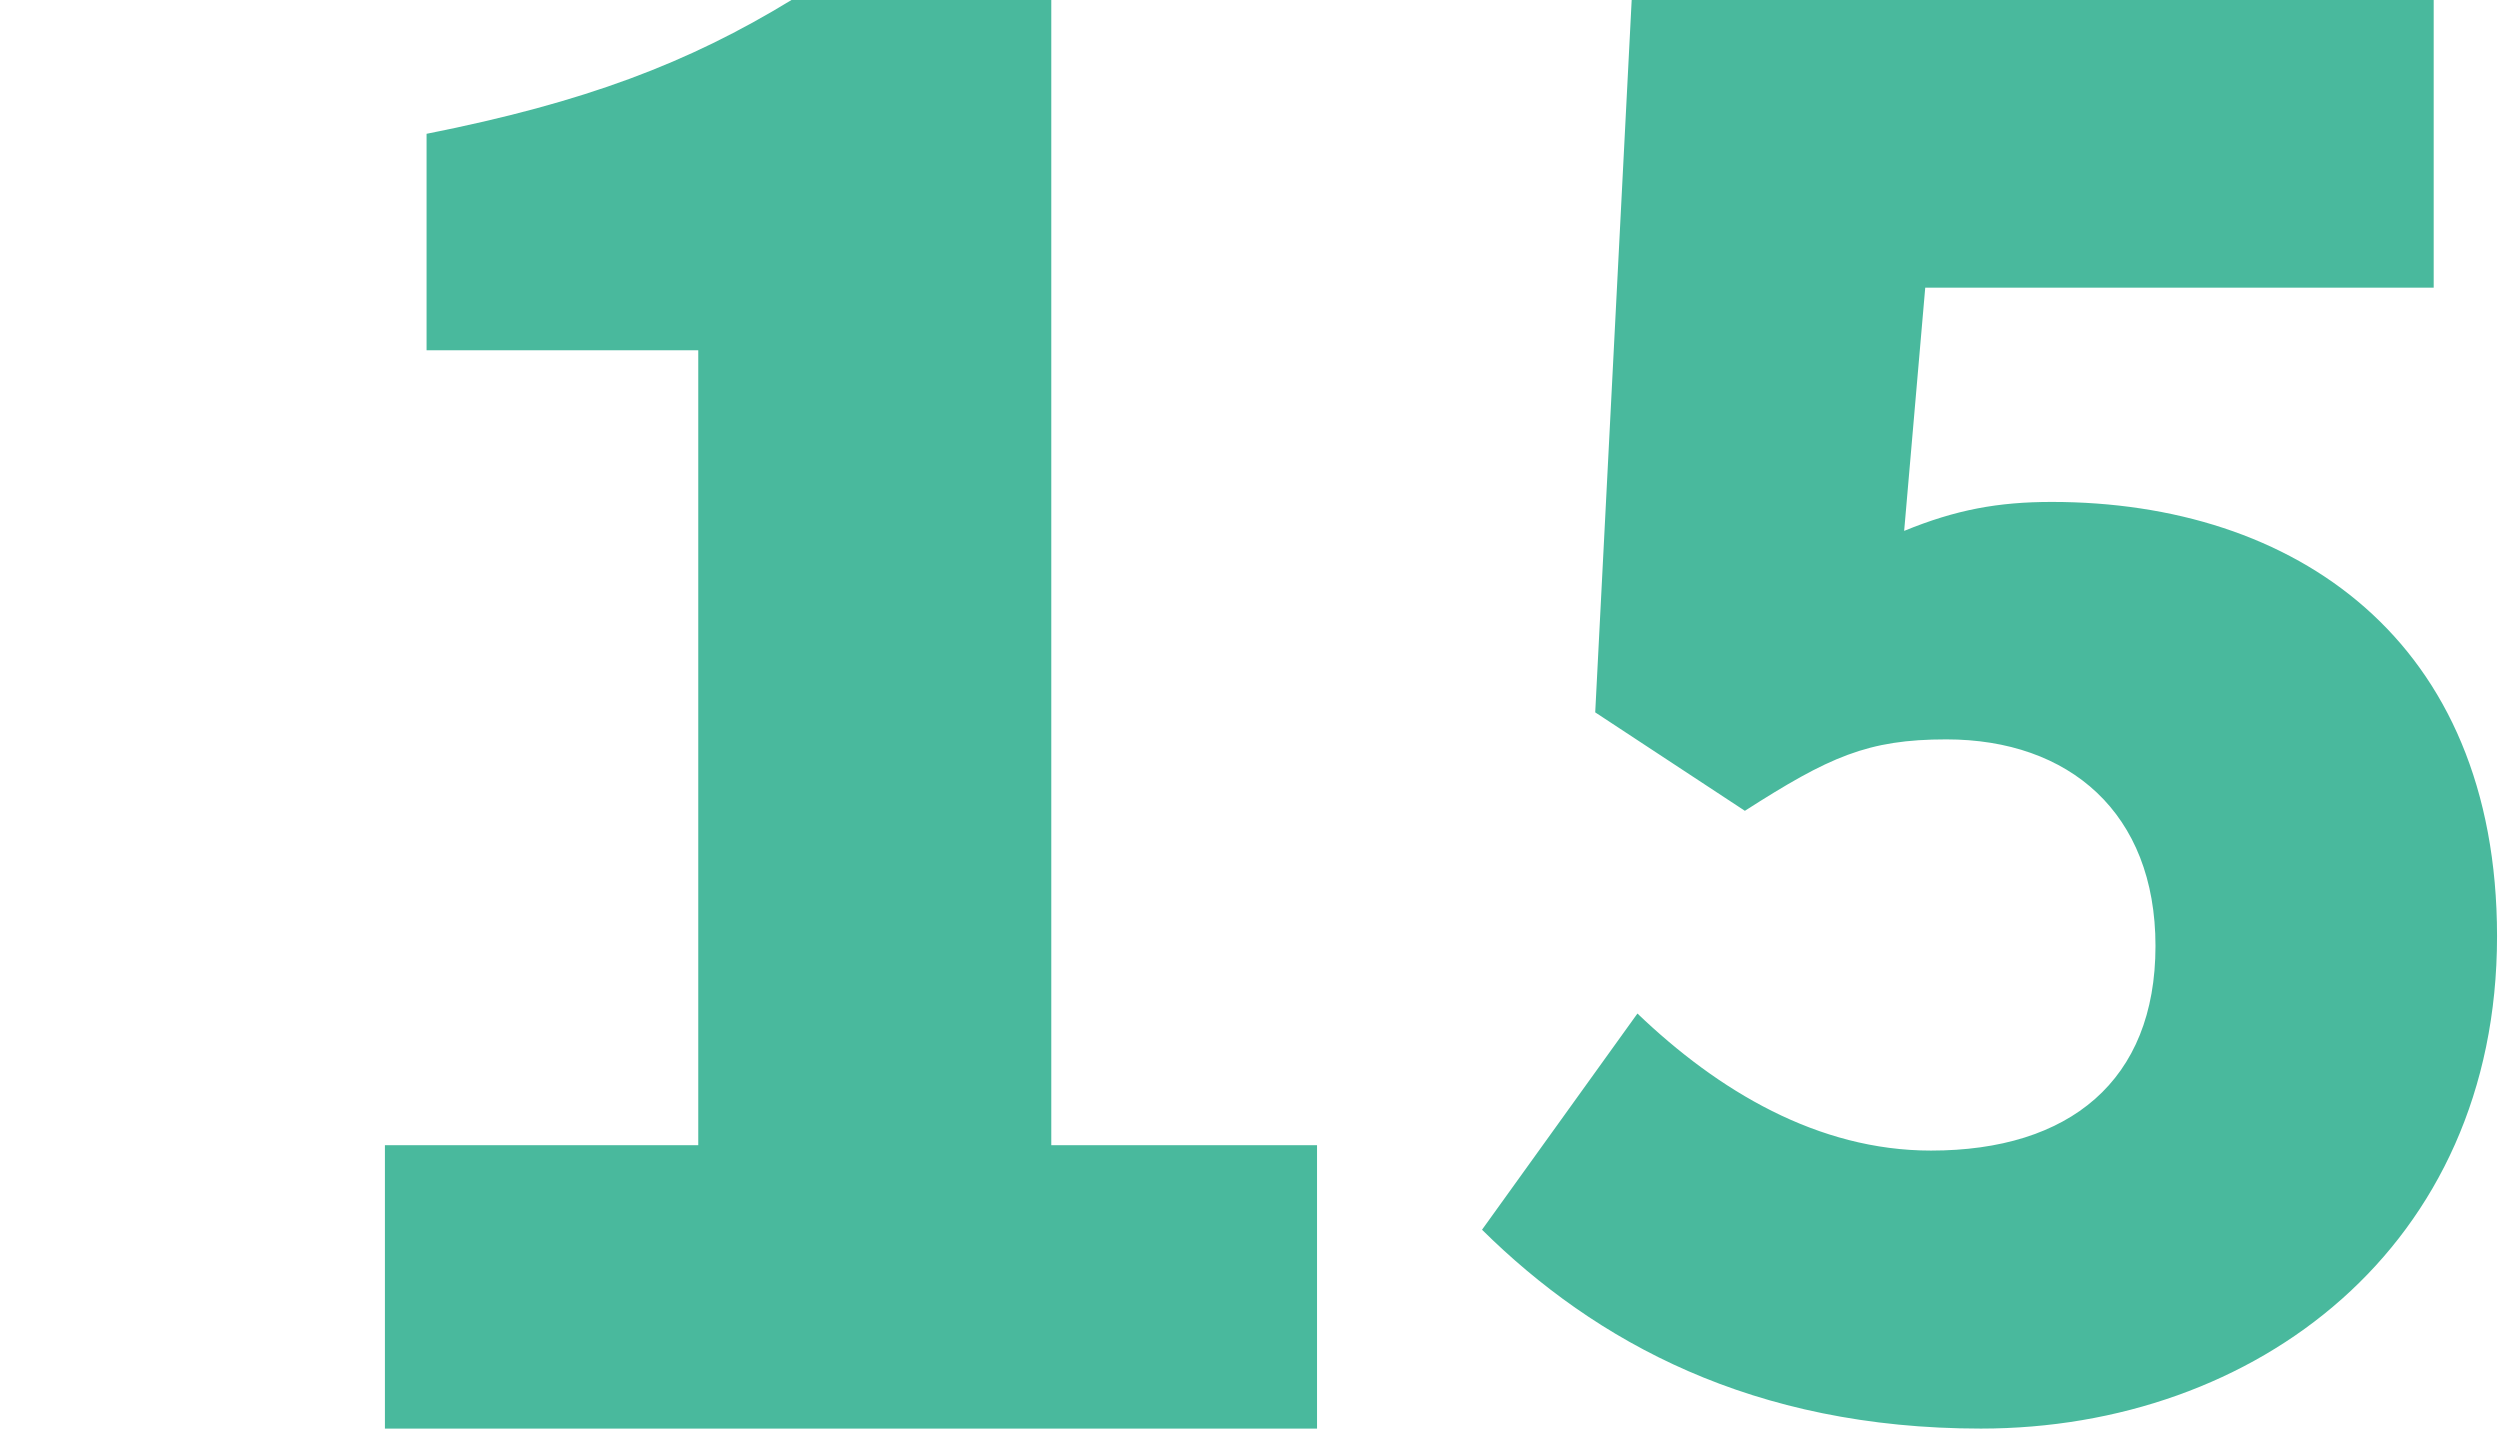 <?xml version="1.0" encoding="utf-8"?>
<!-- Generator: Adobe Illustrator 15.1.0, SVG Export Plug-In . SVG Version: 6.00 Build 0)  -->
<!DOCTYPE svg PUBLIC "-//W3C//DTD SVG 1.1//EN" "http://www.w3.org/Graphics/SVG/1.1/DTD/svg11.dtd">
<svg version="1.1" id="Layer_1" xmlns="http://www.w3.org/2000/svg" xmlns:xlink="http://www.w3.org/1999/xlink" x="0px" y="0px"
	 width="210px" height="120px" viewBox="0 0 210 120" enable-background="new 0 0 210 120" xml:space="preserve">
<g>
	<path fill="#49B99D" d="M32.333,96.199h26.321V29.421H35.832V11.24C49.159,8.595,57.822,5.289,66.484,0h21.824v96.199h22.323V120
		H32.333V96.199z"/>
	<path fill="#49B99D" d="M124.49,103.297l13.055-18.161c6.771,6.485,15.15,11.513,24.66,11.513c11.603,0,18.856-5.838,18.856-17.188
		c0-11.19-7.254-17.353-17.568-17.353c-6.608,0-9.832,1.459-16.923,6l-12.571-8.269L137.061,0h67.369v24.162h-42.71l-1.771,20.433
		c4.351-1.784,7.896-2.433,12.409-2.433c20.308,0,37.393,11.514,37.393,36.487c0,26.107-20.308,41.352-43.355,41.352
		C147.216,120,133.999,112.702,124.49,103.297z"/>
</g>
</svg>
